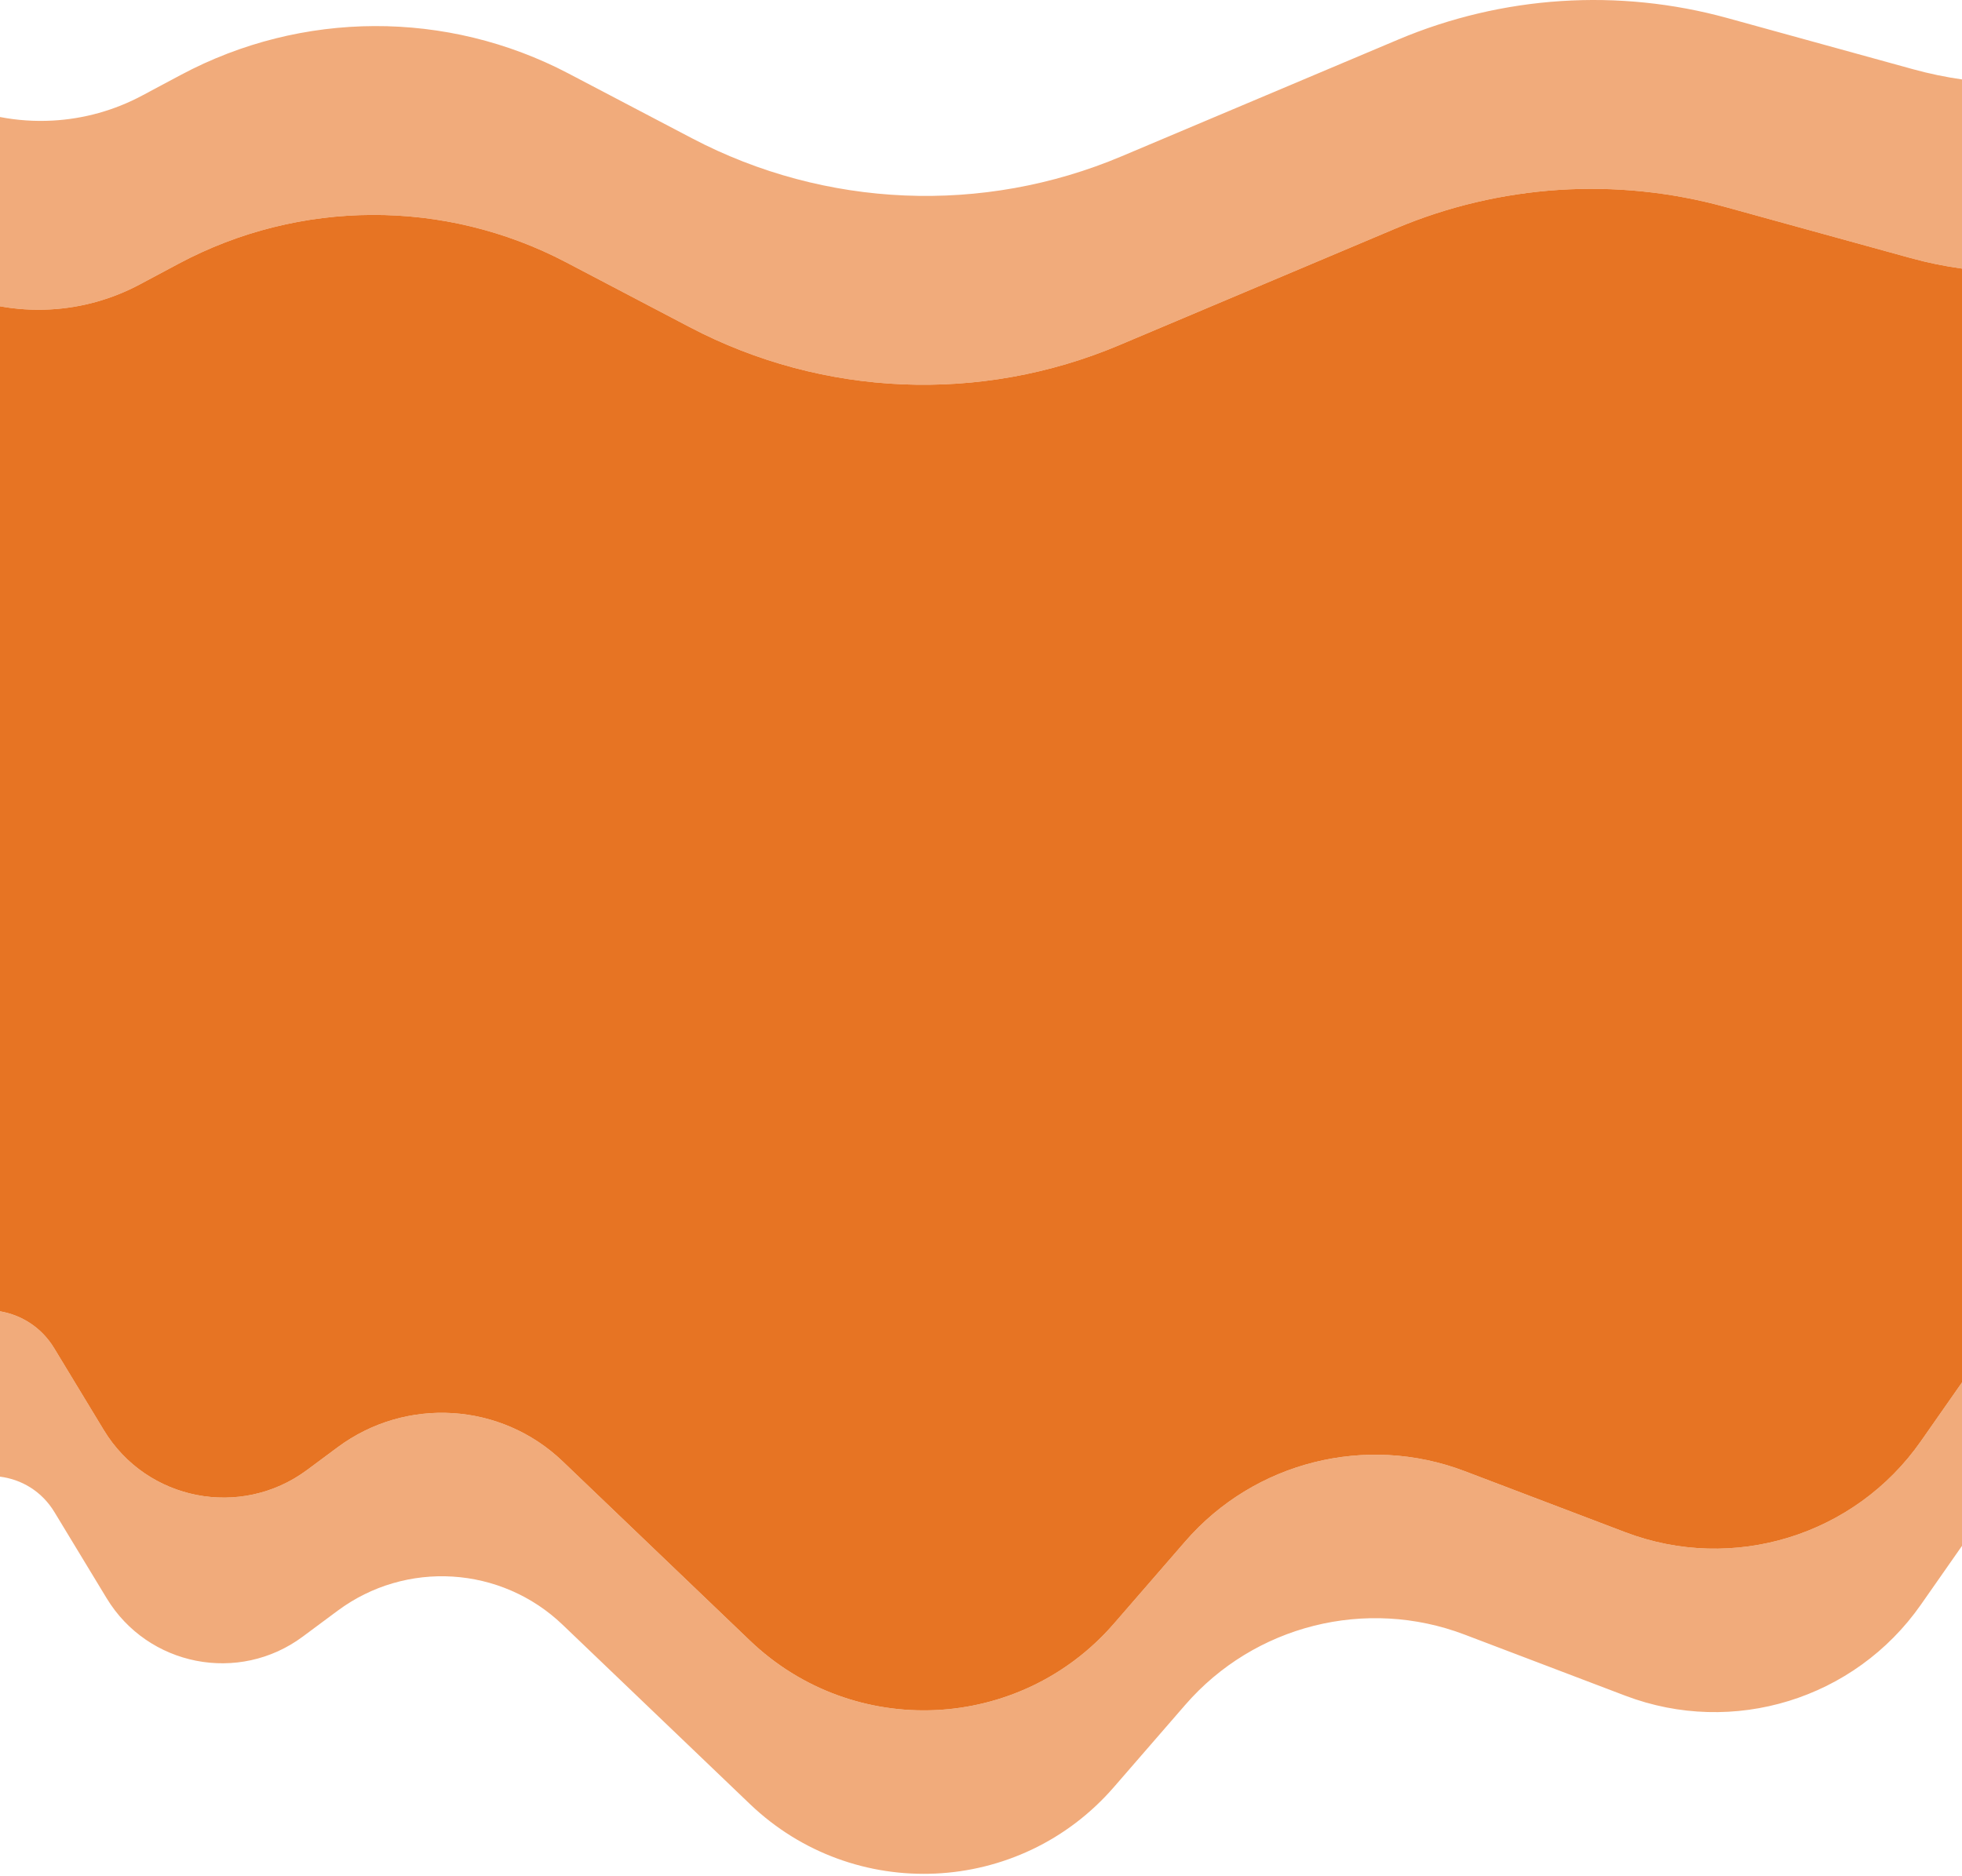 <svg preserveAspectRatio="none" viewBox="0 0 390 373" fill="none" xmlns="http://www.w3.org/2000/svg">
<path d="M390 53.404C386.579 52.935 383.172 52.238 379.801 51.309L342.927 41.143C321.245 35.165 298.18 36.671 277.46 45.417L222.469 68.63C194.916 80.26 163.605 78.949 137.122 65.055L112.534 52.155C88.397 39.492 59.559 39.595 35.512 52.428L27.776 56.557C22.293 59.483 16.235 61.177 10.029 61.519C6.594 61.708 3.235 61.487 0 60.899V260.72C4.253 261.44 8.249 263.895 10.773 268.06L20.645 284.35C29.146 298.376 47.873 302.046 61.039 292.265L67.119 287.748C80.712 277.65 99.606 278.83 111.837 290.541L149.06 326.18C169.702 345.944 202.68 344.417 221.407 322.831L235.601 306.47C249.35 290.621 271.533 285.042 291.145 292.502L323.066 304.644C344.482 312.79 368.695 305.337 381.822 286.557L390 274.858V53.404Z" fill="#E77423"/>
<path d="M390 274.858L381.822 286.557C368.695 305.337 344.482 312.79 323.066 304.644L291.145 292.502C271.533 285.042 249.35 290.621 235.601 306.47L221.407 322.831C202.68 344.417 169.702 345.944 149.06 326.18L111.837 290.541C99.606 278.83 80.712 277.65 67.119 287.748L61.039 292.265C47.873 302.046 29.146 298.376 20.645 284.35L10.773 268.06C8.249 263.895 4.253 261.44 0 260.72V293.599C4.244 294.129 8.293 296.471 10.813 300.629L21.198 317.765C29.401 331.301 47.473 334.842 60.179 325.403L67.118 320.249C80.71 310.151 99.605 311.331 111.836 323.041L149.059 358.681C169.7 378.445 202.679 376.918 221.406 355.331L235.599 338.971C249.349 323.121 271.532 317.543 291.143 325.003L323.064 337.144C344.481 345.291 368.693 337.837 381.821 319.058L390 307.357V274.858Z" fill="#E77423" fill-opacity="0.6"/>
<path d="M390 15.793C386.734 15.326 383.482 14.651 380.262 13.763L343.388 3.597C321.706 -2.381 298.641 -0.875 277.921 7.872L222.93 31.084C195.377 42.715 164.066 41.403 137.583 27.509L112.995 14.609C88.858 1.947 60.019 2.049 35.973 14.882L28.237 19.011C22.753 21.938 16.696 23.631 10.49 23.973C6.891 24.171 3.377 23.919 0 23.266V60.899C3.235 61.487 6.594 61.708 10.029 61.519C16.235 61.177 22.293 59.483 27.776 56.557L35.512 52.428C59.559 39.595 88.397 39.492 112.534 52.155L137.122 65.055C163.605 78.949 194.916 80.26 222.469 68.63L277.46 45.417C298.18 36.671 321.245 35.165 342.927 41.143L379.801 51.309C383.172 52.238 386.579 52.935 390 53.404V15.793Z" fill="#E77423" fill-opacity="0.6"/>
</svg>
